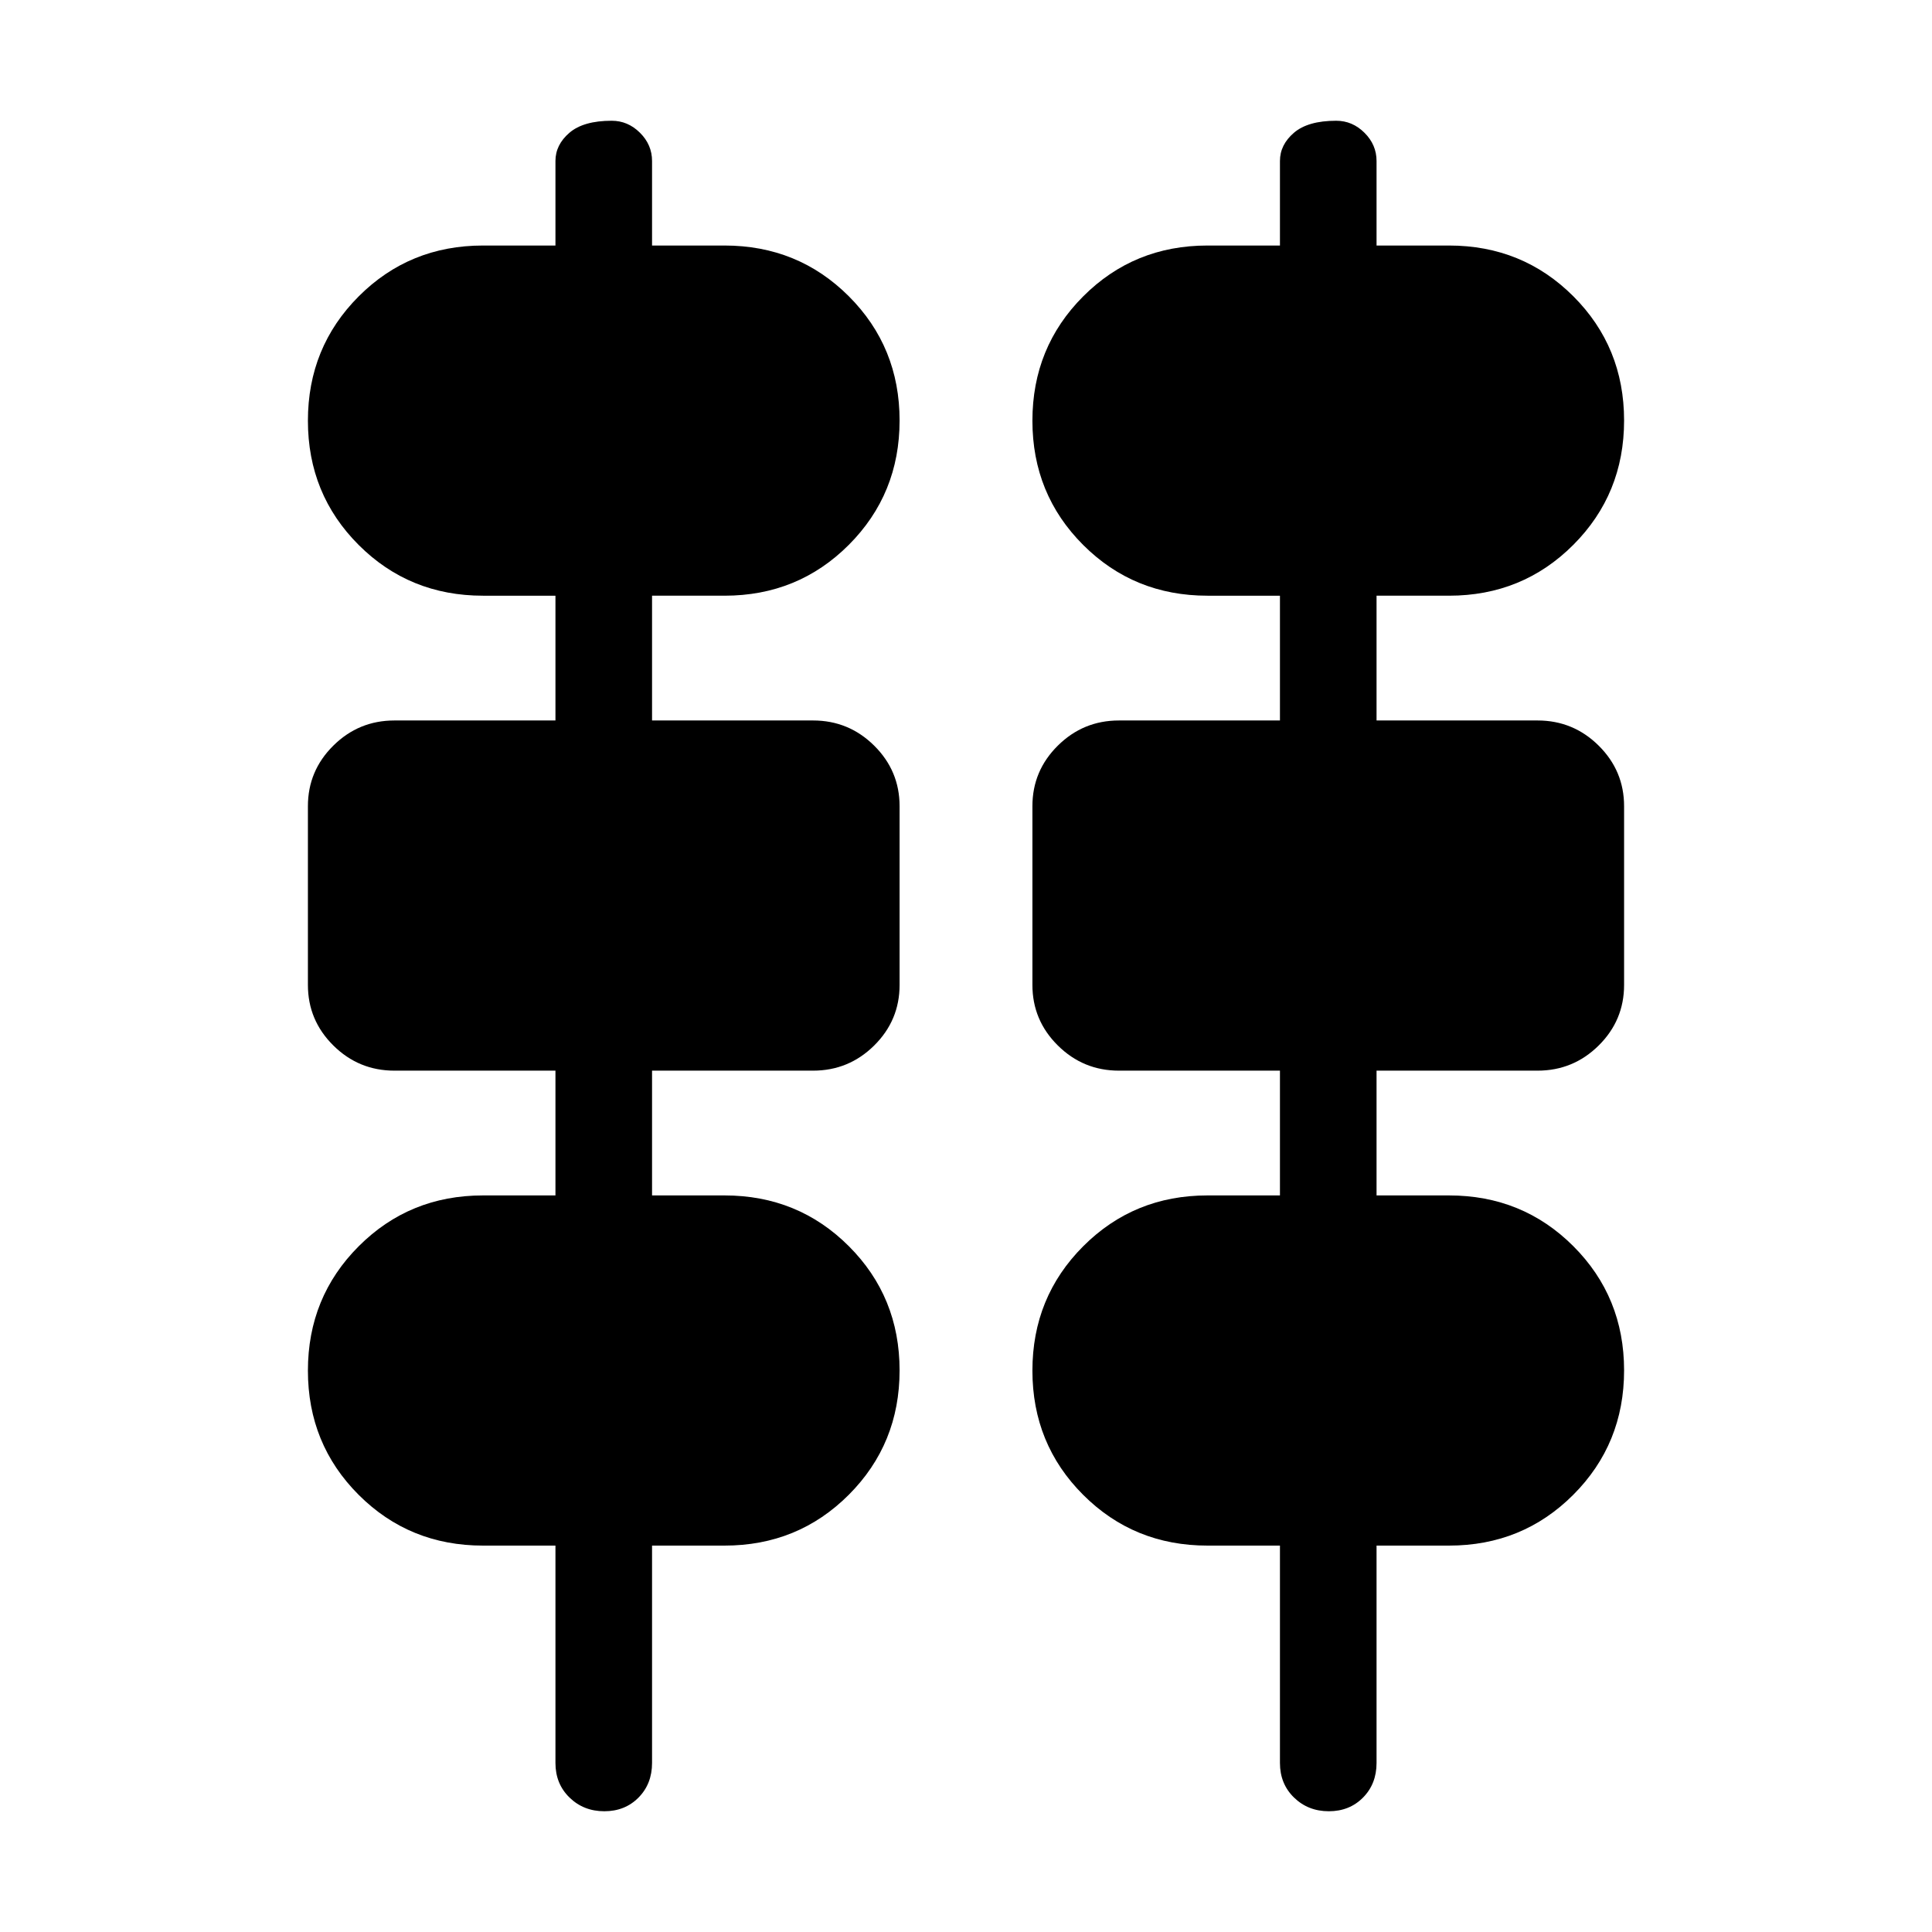 <svg xmlns="http://www.w3.org/2000/svg" height="24" viewBox="0 -960 960 960" width="24"><path d="M300.28-60Q290-60 283-66.8q-7-6.8-7-17.2v-108h-36q-36.54 0-61.77-25.21Q153-242.43 153-278.94q0-36.52 25.23-61.79Q203.46-366 240-366h36v-62h-80q-17.75 0-30.37-12.51Q153-453.02 153-470.6v-88.82q0-17.58 12.63-30.08Q178.25-602 196-602h80v-62h-36q-36.54 0-61.77-25.21Q153-714.43 153-750.94q0-36.52 25.23-61.79Q203.46-838 240-838h36v-42q0-8.07 6.95-14.03 6.96-5.97 21-5.97 8.05 0 14.05 5.97 6 5.96 6 14.03v42h36q36.54 0 61.77 25.21Q447-787.57 447-751.06q0 36.52-25.23 61.79Q396.54-664 360-664h-36v62h80q17.75 0 30.38 12.51Q447-576.98 447-559.4v88.82q0 17.58-12.62 30.08Q421.75-428 404-428h-80v62h36q36.54 0 61.77 25.21Q447-315.57 447-279.06q0 36.52-25.23 61.79Q396.54-192 360-192h-36v108q0 10.4-6.72 17.2-6.72 6.8-17 6.8Zm360 0Q650-60 643-66.8q-7-6.8-7-17.2v-108h-36q-36.54 0-61.77-25.21Q513-242.43 513-278.94q0-36.52 25.23-61.79Q563.46-366 600-366h36v-62h-80q-17.75 0-30.37-12.51Q513-453.02 513-470.6v-88.82q0-17.58 12.63-30.08Q538.25-602 556-602h80v-62h-36q-36.54 0-61.77-25.21Q513-714.43 513-750.94q0-36.52 25.23-61.79Q563.46-838 600-838h36v-42q0-8.07 6.95-14.03 6.96-5.97 21-5.97 8.05 0 14.05 5.97 6 5.96 6 14.03v42h36q36.54 0 61.77 25.21Q807-787.57 807-751.06q0 36.52-25.23 61.79Q756.54-664 720-664h-36v62h80q17.75 0 30.38 12.51Q807-576.98 807-559.4v88.82q0 17.58-12.62 30.08Q781.75-428 764-428h-80v62h36q36.54 0 61.77 25.21Q807-315.57 807-279.06q0 36.52-25.23 61.79Q756.54-192 720-192h-36v108q0 10.4-6.72 17.2-6.72 6.8-17 6.8Z"/></svg>